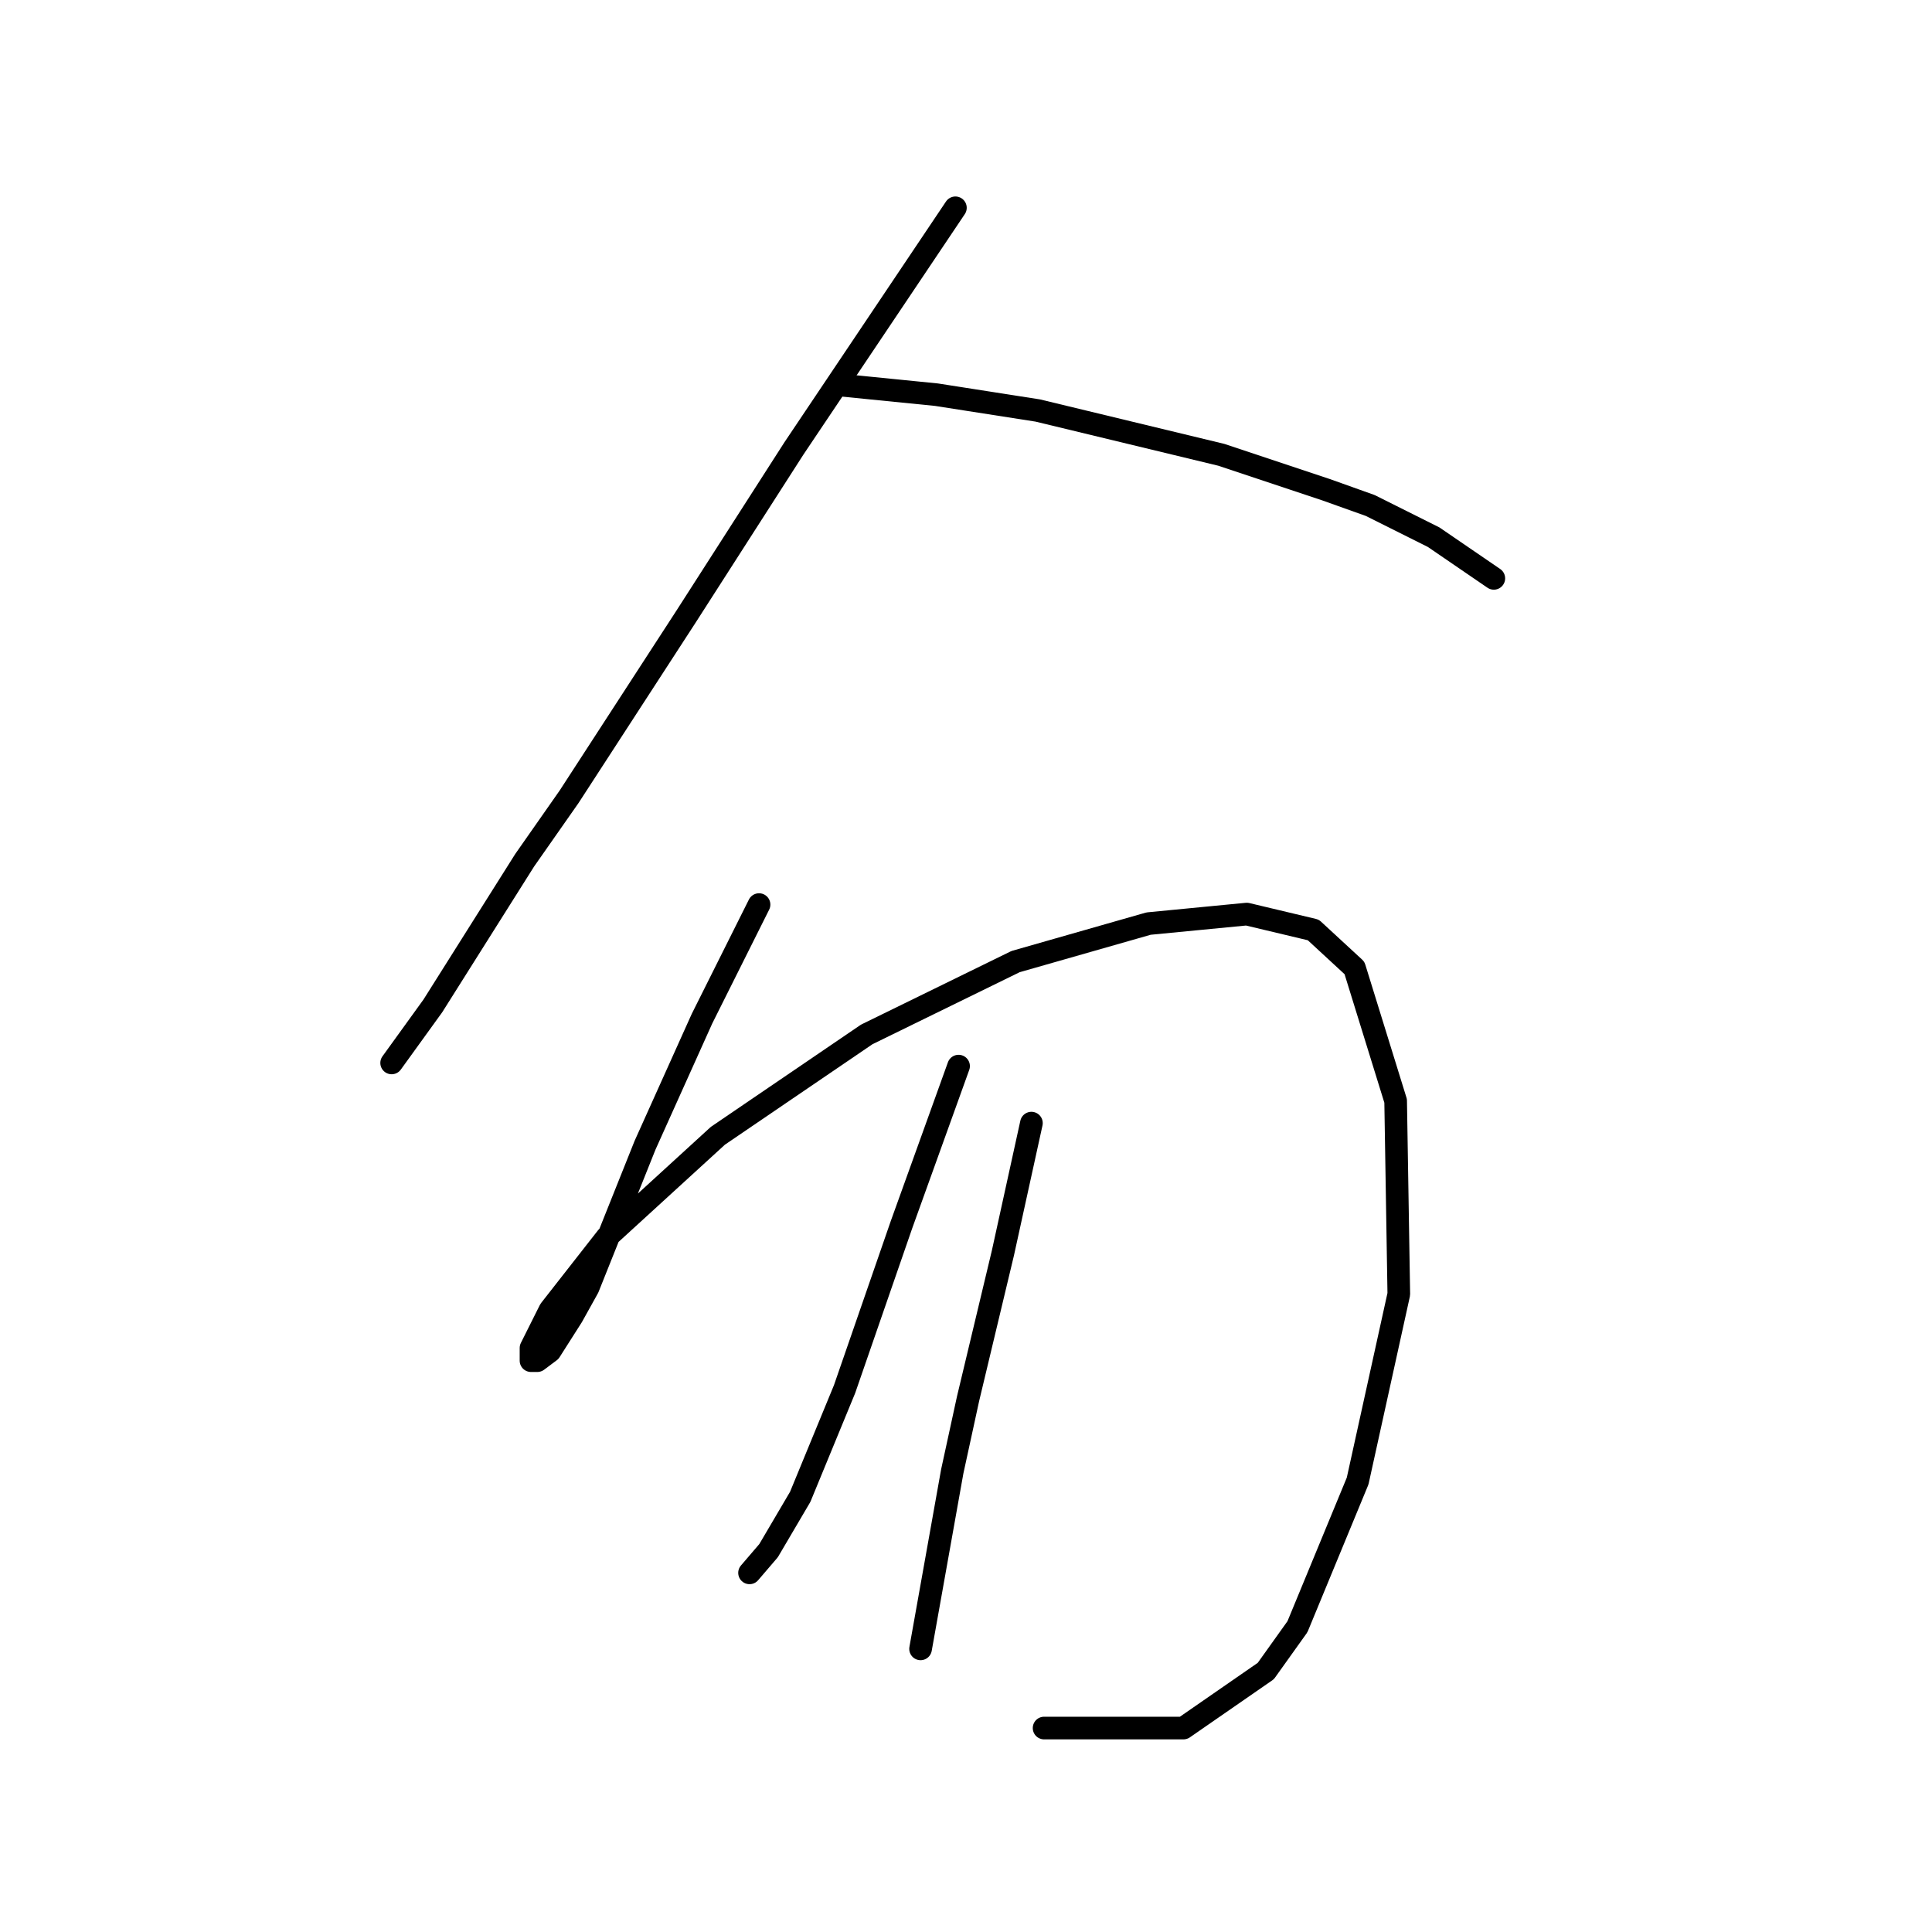 <?xml version="1.0" standalone="no"?>
    <svg width="256" height="256" xmlns="http://www.w3.org/2000/svg" version="1.1">
    <polyline stroke="black" stroke-width="3" stroke-linecap="round" fill="transparent" stroke-linejoin="round" points="126.596 27.535 105.193 59.43 90.924 81.672 75.397 105.593 69.521 113.987 57.351 133.291 51.895 140.845 51.895 140.845 " />
        <polyline stroke="black" stroke-width="3" stroke-linecap="round" fill="transparent" stroke-linejoin="round" points="111.488 51.037 124.078 52.296 137.507 54.394 161.848 60.269 175.697 64.886 181.572 66.984 189.966 71.181 197.939 76.636 197.939 76.636 " />
        <polyline stroke="black" stroke-width="3" stroke-linecap="round" fill="transparent" stroke-linejoin="round" points="100.577 119.862 93.023 134.97 89.246 143.363 85.469 151.757 77.915 170.642 75.816 174.419 72.879 179.035 71.2 180.294 70.361 180.294 70.361 178.615 72.879 173.579 80.433 163.927 95.121 150.498 114.845 137.068 134.57 127.416 152.196 122.38 165.205 121.121 174.018 123.219 179.474 128.255 184.93 145.881 185.349 171.481 179.894 196.241 171.92 215.546 167.723 221.421 156.812 228.975 138.347 228.975 138.347 228.975 " />
        <polyline stroke="black" stroke-width="3" stroke-linecap="round" fill="transparent" stroke-linejoin="round" points="127.016 141.265 119.462 162.248 115.685 173.16 111.908 184.071 106.032 198.34 101.836 205.474 99.318 208.412 99.318 208.412 " />
        <polyline stroke="black" stroke-width="3" stroke-linecap="round" fill="transparent" stroke-linejoin="round" points="136.668 148.819 132.891 166.025 128.275 185.33 126.176 194.982 121.98 218.484 121.98 218.484 " />
        </svg>